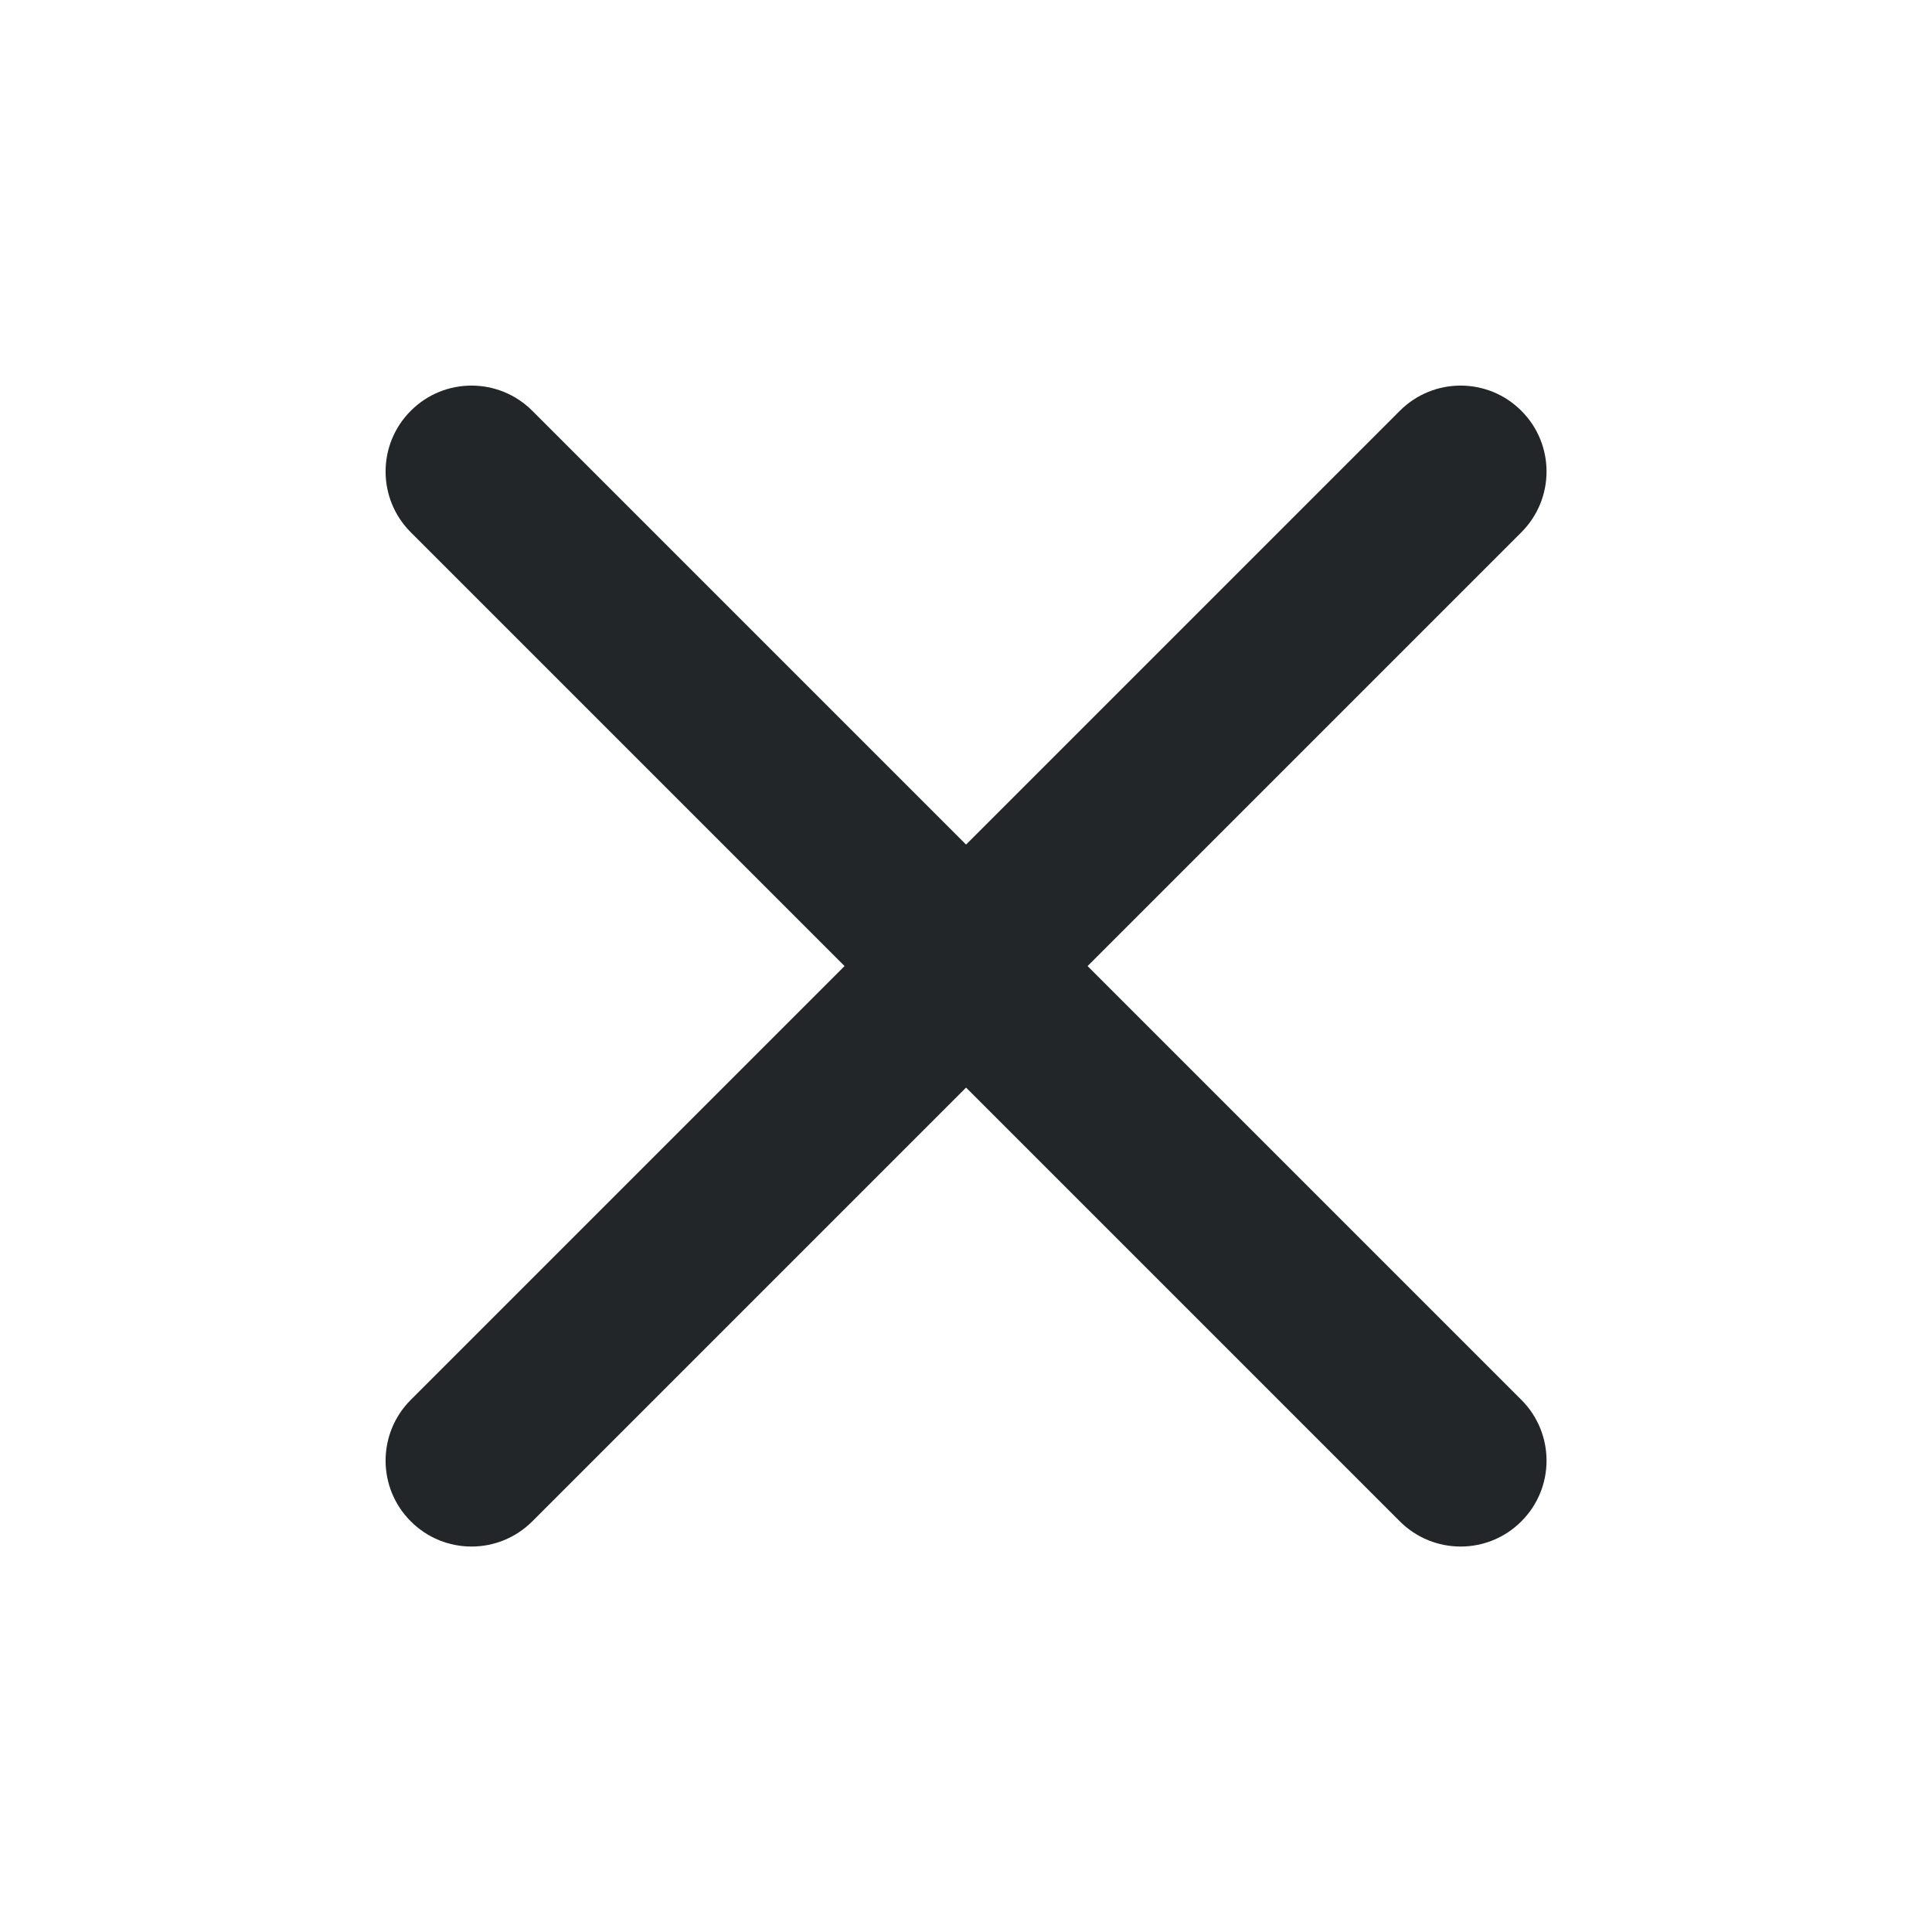 <?xml version='1.0' encoding='UTF-8' standalone='no'?>
<svg width="12.7mm" viewBox="0 0 84 84" baseProfile="tiny" xmlns="http://www.w3.org/2000/svg" xmlns:xlink="http://www.w3.org/1999/xlink" version="1.2" height="12.7mm">
    <style id="current-color-scheme" type="text/css">.ColorScheme-Text {color:#232629;}</style>
    <title>Qt SVG Document</title>
    <desc>Auto-generated by Klassy window decoration</desc>
    <defs/>
    <g stroke-linecap="square" fill-rule="evenodd" stroke-linejoin="bevel" stroke-width="1" fill="none" stroke="black">
        <g class="ColorScheme-Text" font-weight="400" font-family="Noto Sans" font-size="23.333" transform="matrix(4.667,0,0,4.667,0,0)" fill-opacity="1" fill="currentColor" font-style="normal" stroke="none">
            <path fill-rule="nonzero" vector-effect="none" d="M4.959,3.827 L14.173,13.041 C14.486,13.354 14.486,13.861 14.173,14.173 C13.861,14.486 13.354,14.486 13.041,14.173 L3.827,4.959 C3.514,4.646 3.514,4.139 3.827,3.827 C4.139,3.514 4.646,3.514 4.959,3.827 "/>
            <path fill-rule="nonzero" vector-effect="none" d="M14.173,4.959 L4.959,14.173 C4.646,14.486 4.139,14.486 3.827,14.173 C3.514,13.861 3.514,13.354 3.827,13.041 L13.041,3.827 C13.354,3.514 13.861,3.514 14.173,3.827 C14.486,4.139 14.486,4.646 14.173,4.959 "/>
        </g>
    </g>
</svg>
